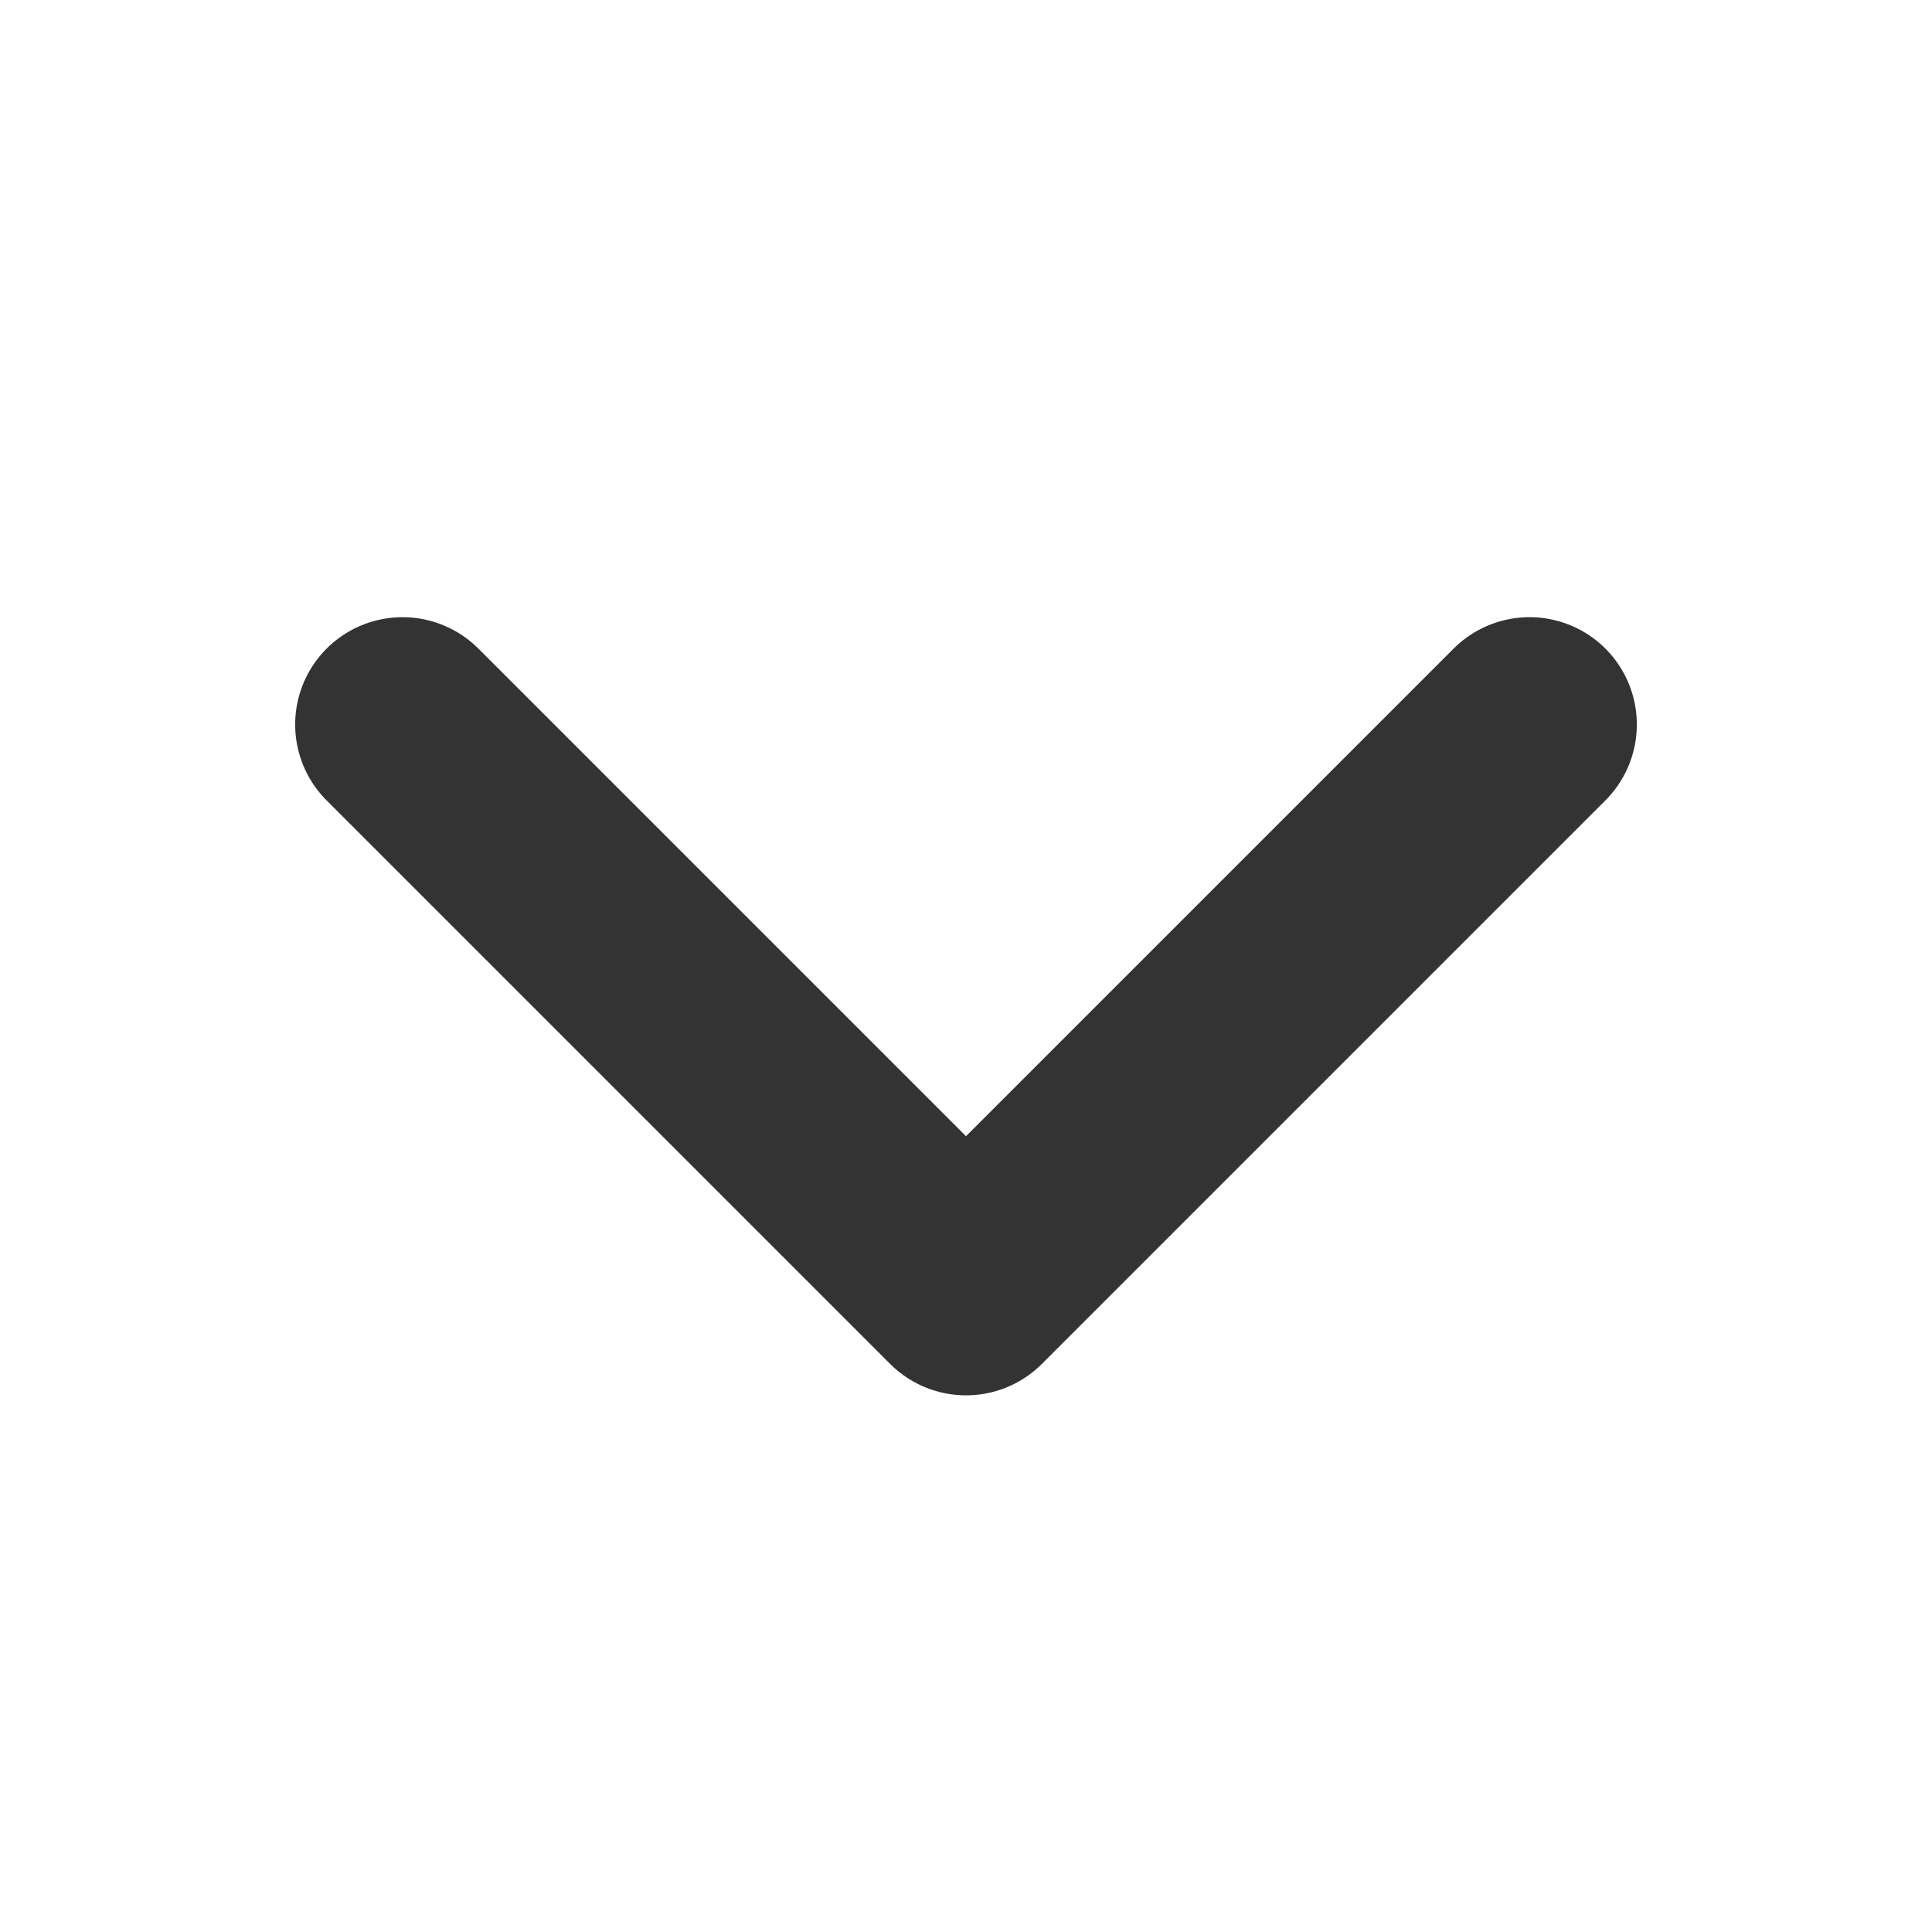 <svg width="18" height="18" viewBox="0 0 18 18" fill="none" xmlns="http://www.w3.org/2000/svg">
<path d="M14.25 6.75L9 12L3.75 6.75" stroke="#333333" stroke-width="2" stroke-linecap="round" stroke-linejoin="round"/>
</svg>
